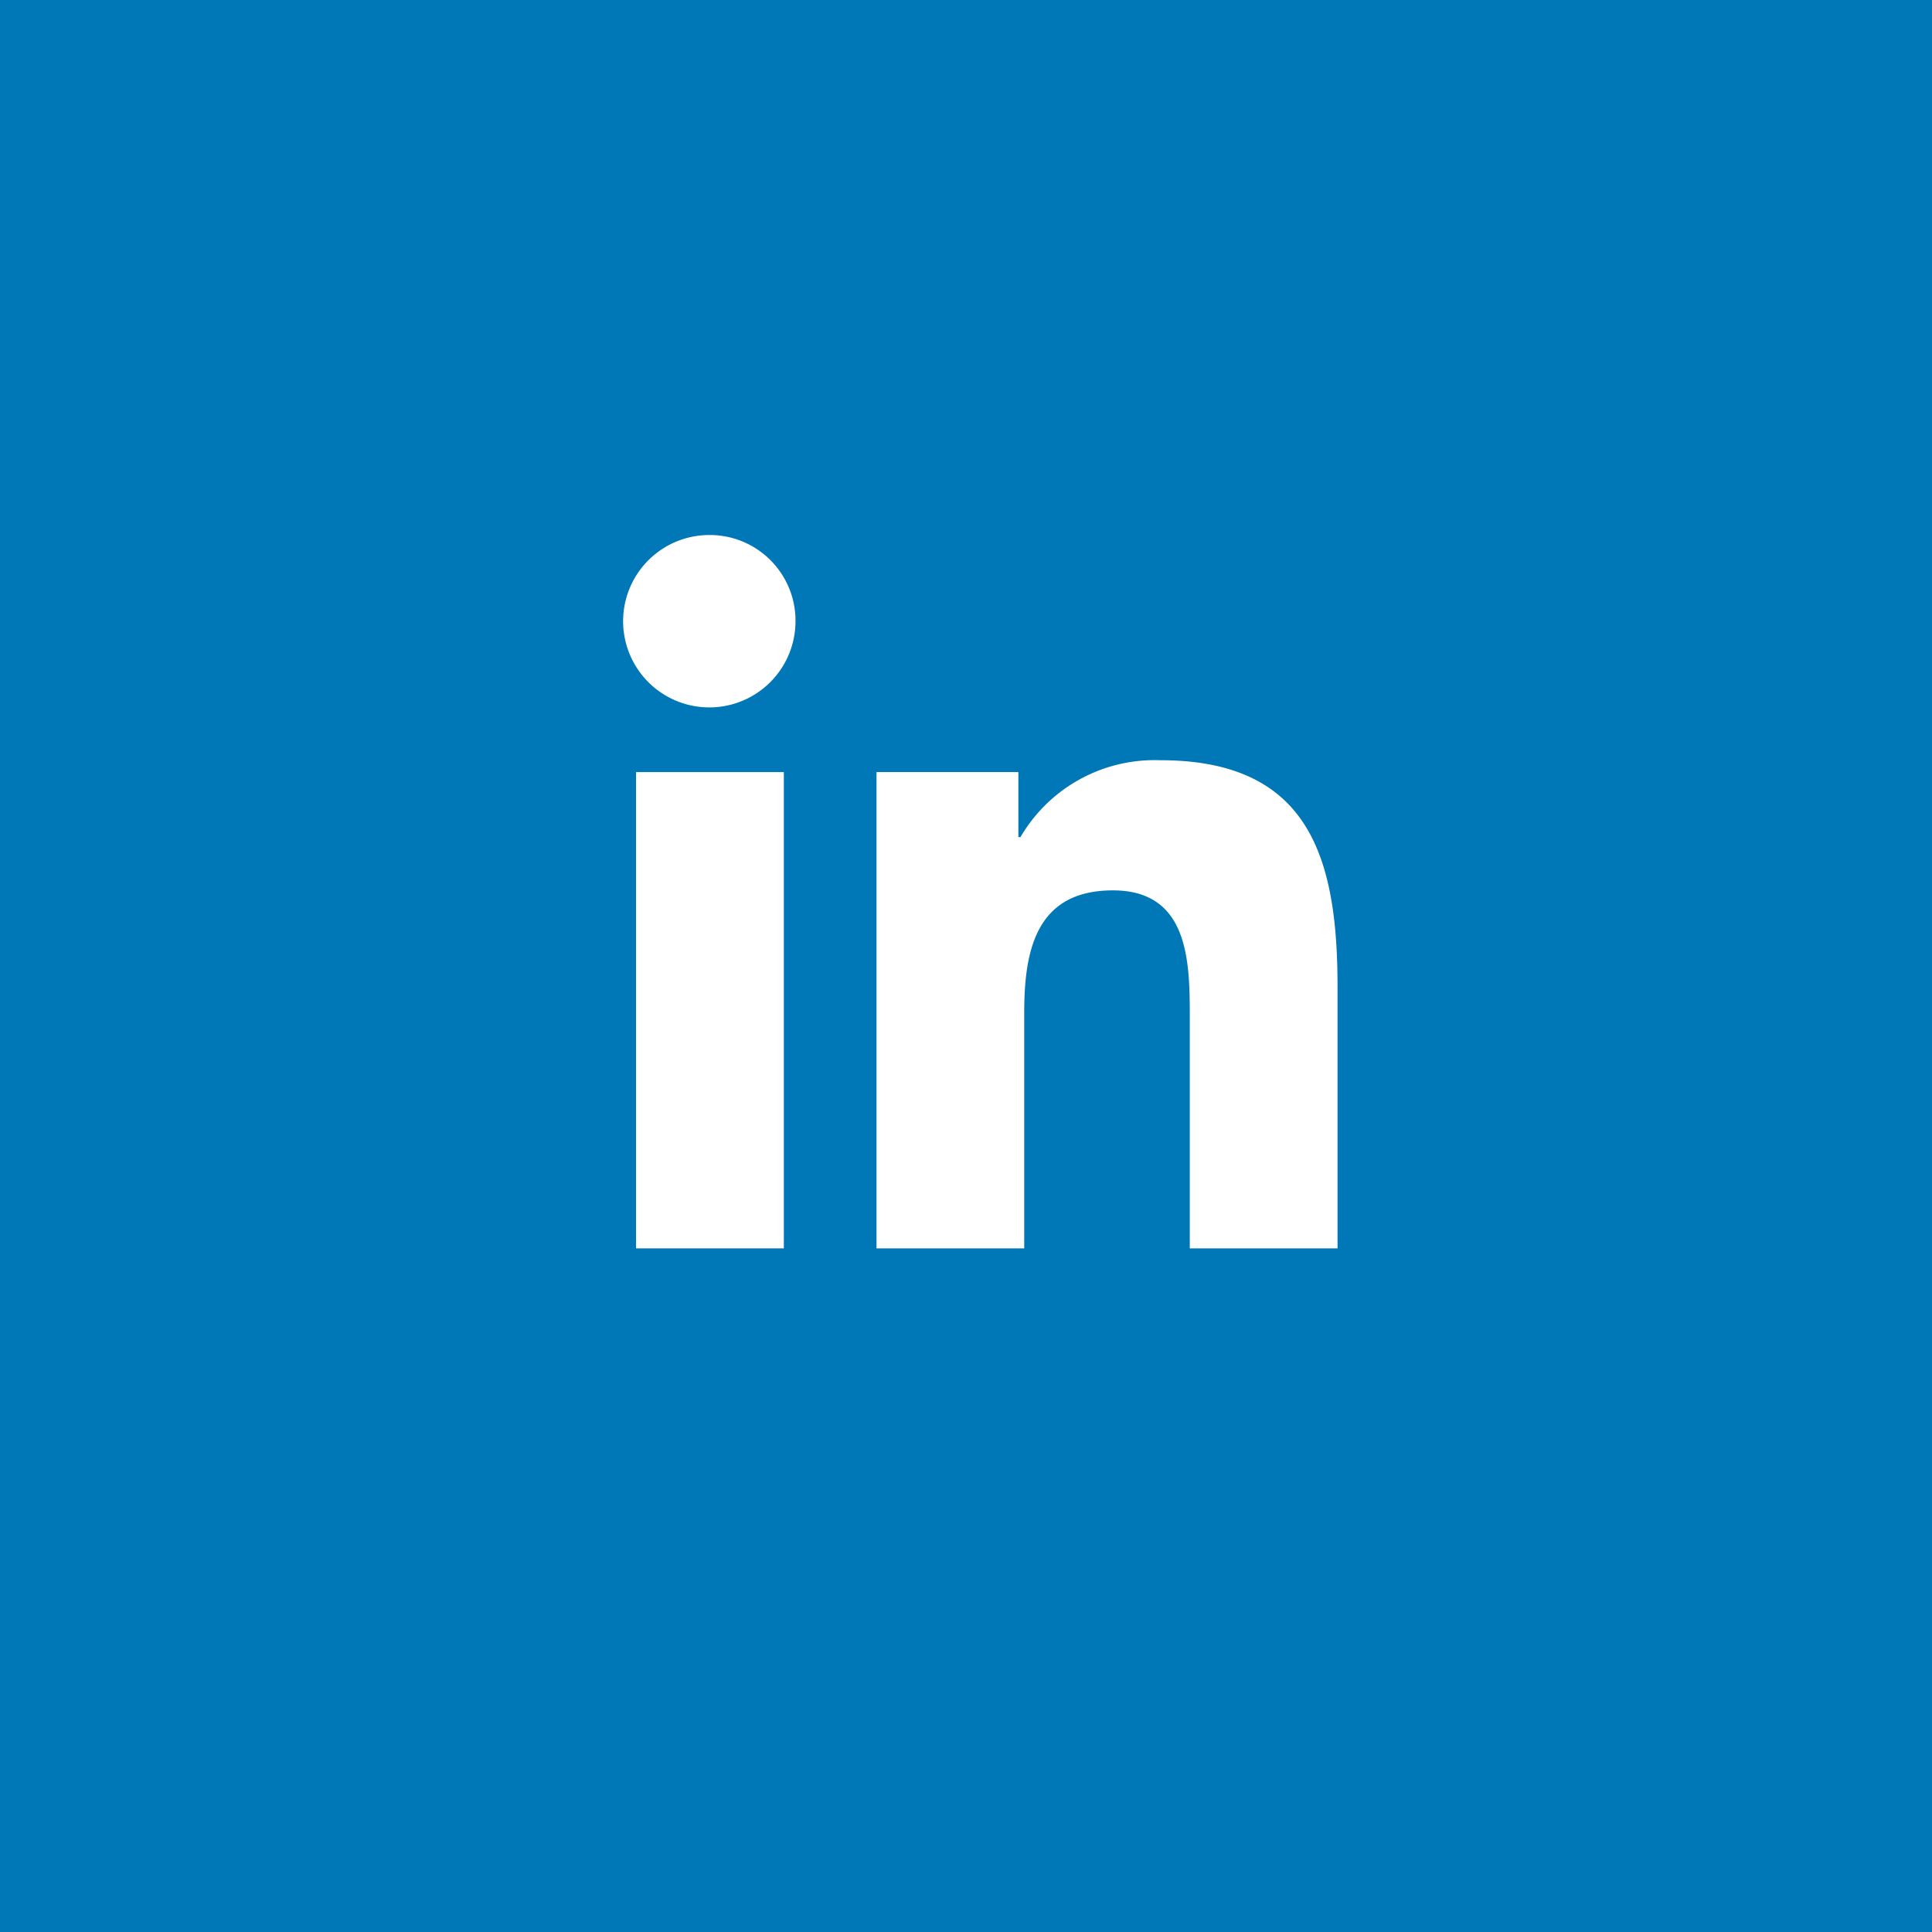 <svg xmlns="http://www.w3.org/2000/svg" width="65" height="65" viewBox="0 0 65 65"><defs><style>.a{fill:#0077b7;}.b{fill:#fff;}</style></defs><rect class="a" width="65" height="65"/><g transform="translate(21 18)"><path class="b" d="M23.994,24H24V15.2c0-4.306-.927-7.623-5.961-7.623a5.226,5.226,0,0,0-4.707,2.587h-.07V7.976H8.489V24h4.97V16.065c0-2.089.4-4.109,2.983-4.109,2.549,0,2.587,2.384,2.587,4.243V24Z"/><path class="b" d="M.4,7.977H5.372V24H.4Z"/><path class="b" d="M2.882,0A2.9,2.9,0,1,0,5.764,2.882,2.883,2.883,0,0,0,2.882,0Z"/></g></svg>
